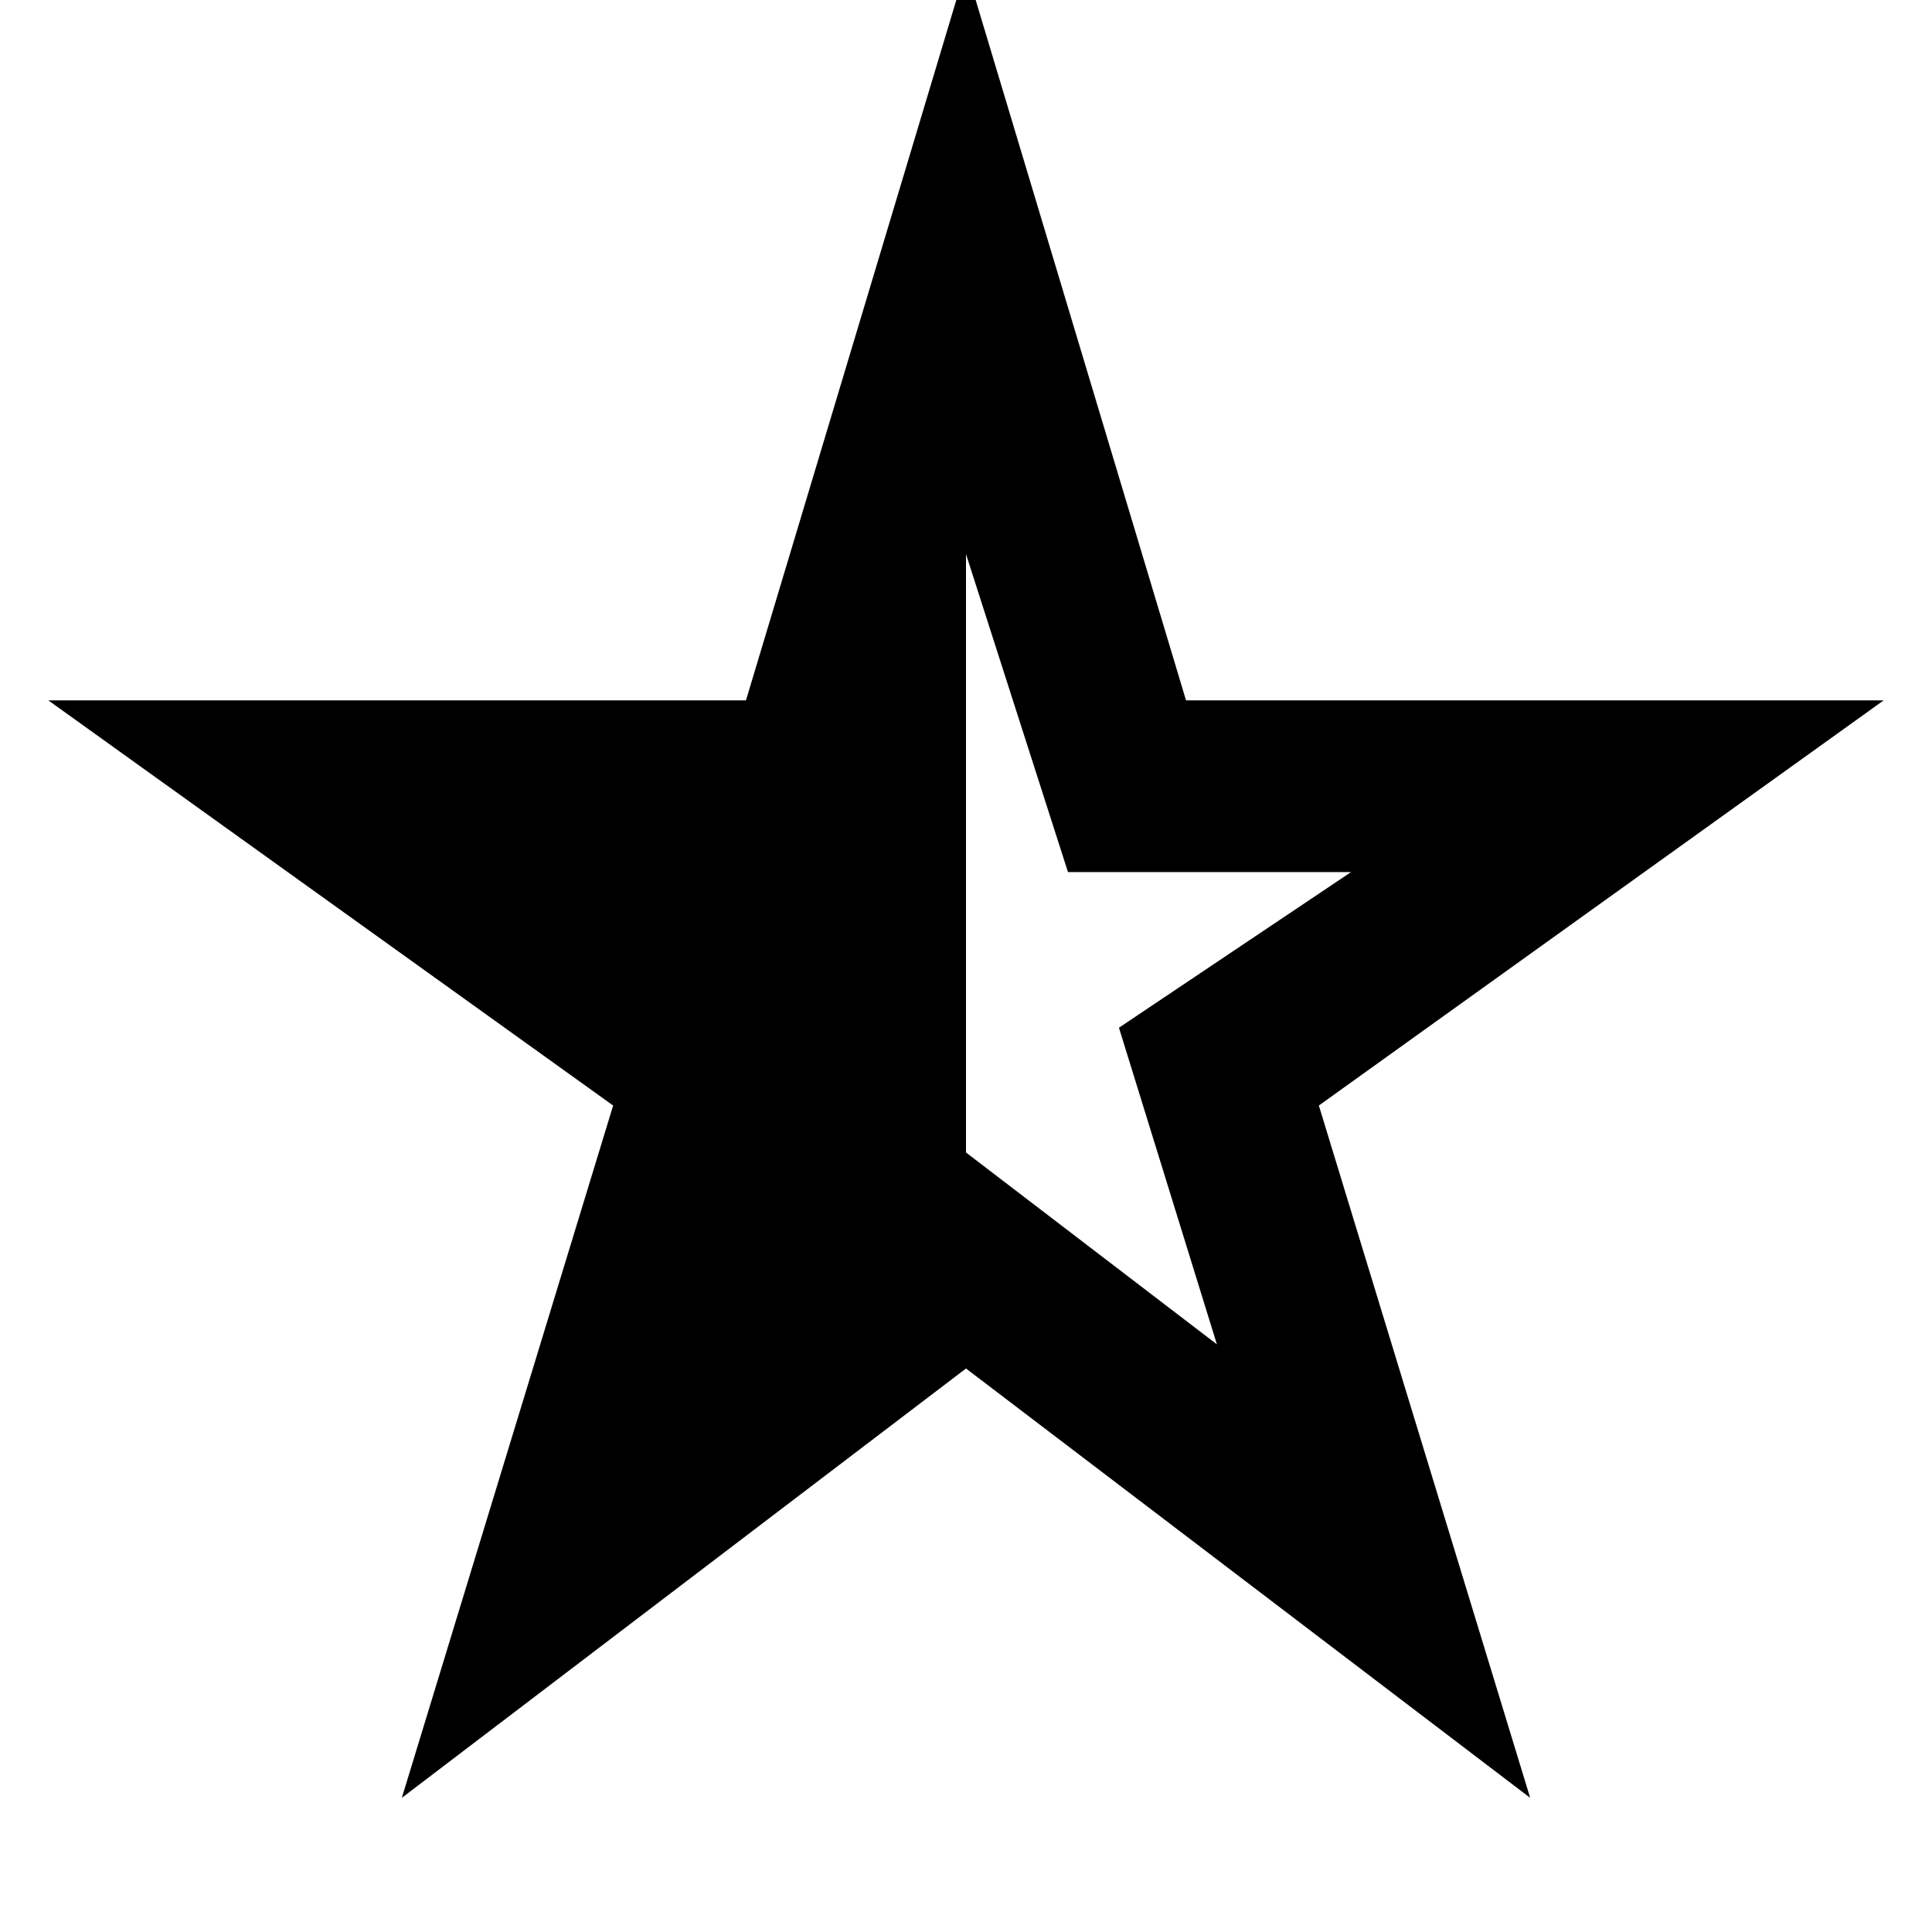 <svg xmlns="http://www.w3.org/2000/svg" height="40" viewBox="0 -960 960 960" width="40"><path d="M480-684.67v297.34L604.67-292 556-449.33l115.33-77.34H530.67l-50.67-158Zm-280.33 618 105-344L24-612h346.67L480-976l109.33 364H936L655.33-410.67l105 344L480-280 199.67-66.67Z"/></svg>